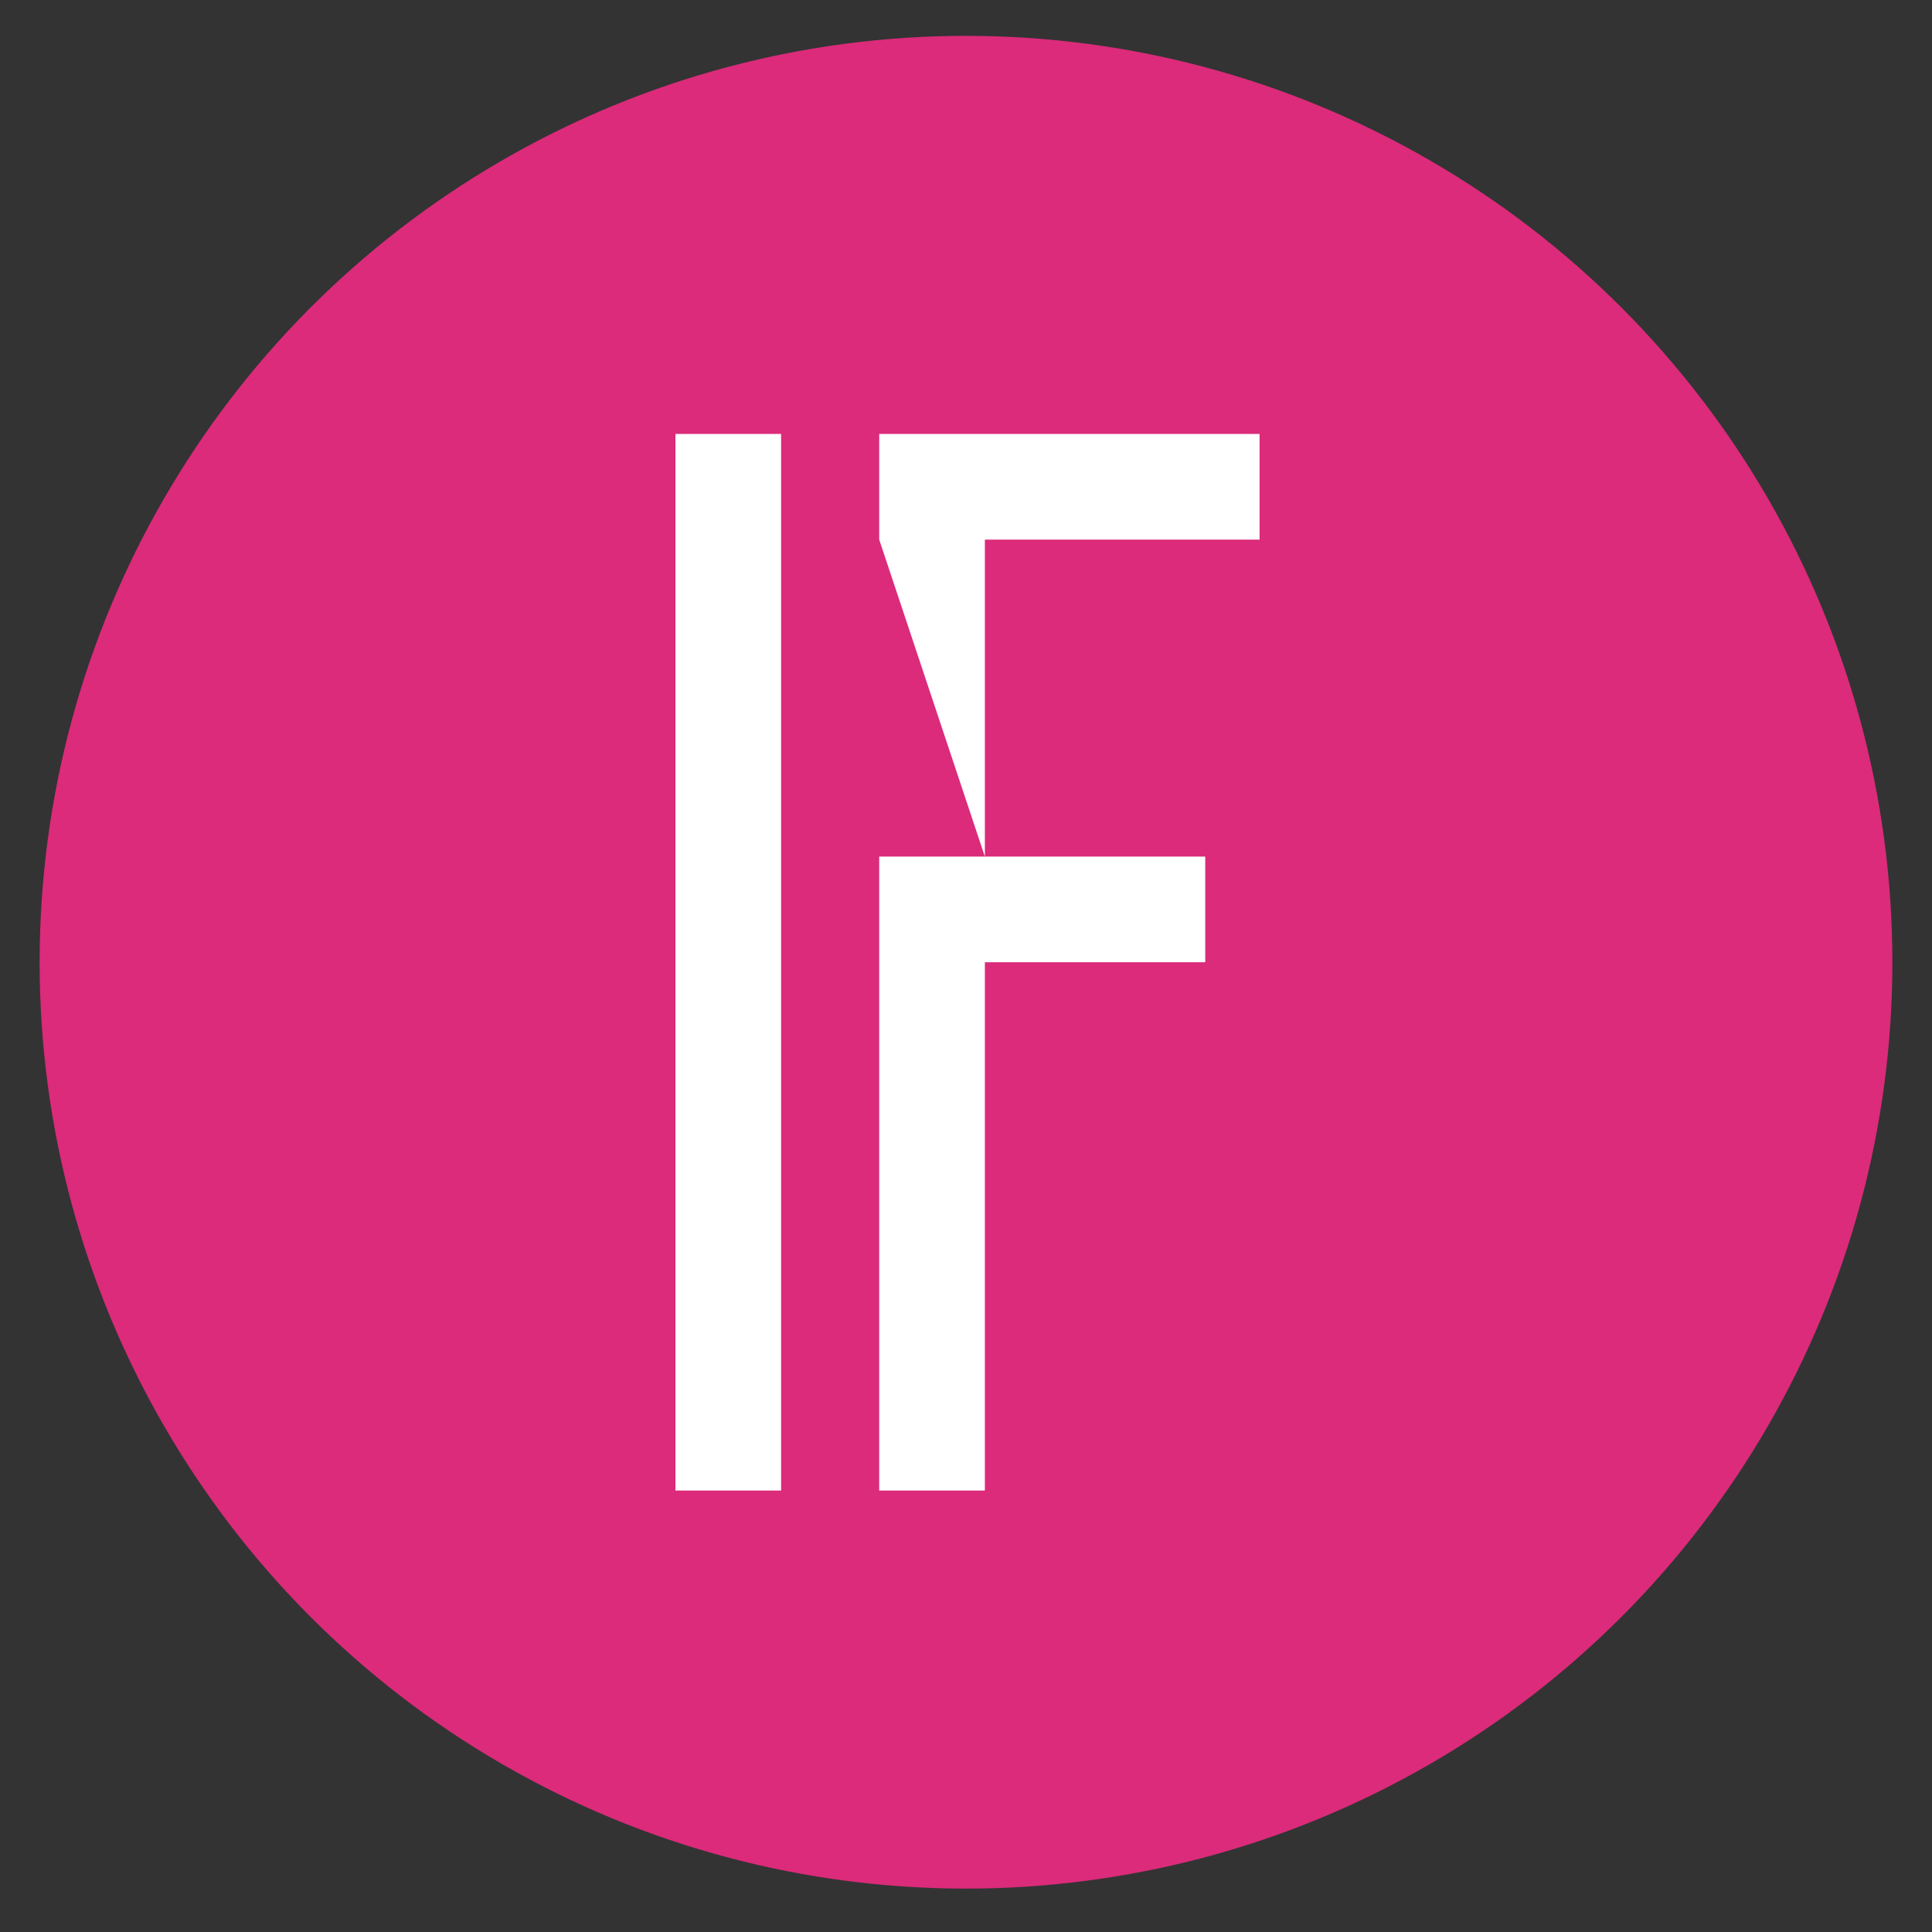 <?xml version="1.0" encoding="UTF-8"?>
<svg width="512px" height="512px" viewBox="0 0 512 512" version="1.1" xmlns="http://www.w3.org/2000/svg" xmlns:xlink="http://www.w3.org/1999/xlink">
    <rect x="0" y="0" width="512" height="512" fill="#333333" stroke="none"/>
    <!-- Generator: Sketch 40.1 (33804) - http://www.bohemiancoding.com/sketch -->
    <title>icon_512x512</title>
    <desc>Created with Sketch.</desc>
    <defs></defs>
    <g id="Page-1" stroke="none" stroke-width="1" fill="none" fill-rule="evenodd">
        <g id="icon_512x512">
            <g id="Group" transform="translate(11, 10)">
                <ellipse id="Oval" stroke="#DB2B7A" fill="#DB2B7A" cx="245" cy="245" rx="245" ry="245"></ellipse>
                <path d="M196,385 L168,385 L168,105 L196,105 L196,385 Z M250,133 L250,217 L308.4,217 L308.4,245 L250,245 L250,385 L222,385 L222,217 L250,217 L222,133 L222,105 L322.8,105 L322.8,133 L250,133 Z" id="If" fill="#FFFFFF"></path>
            </g>
        </g>
    </g>
</svg>